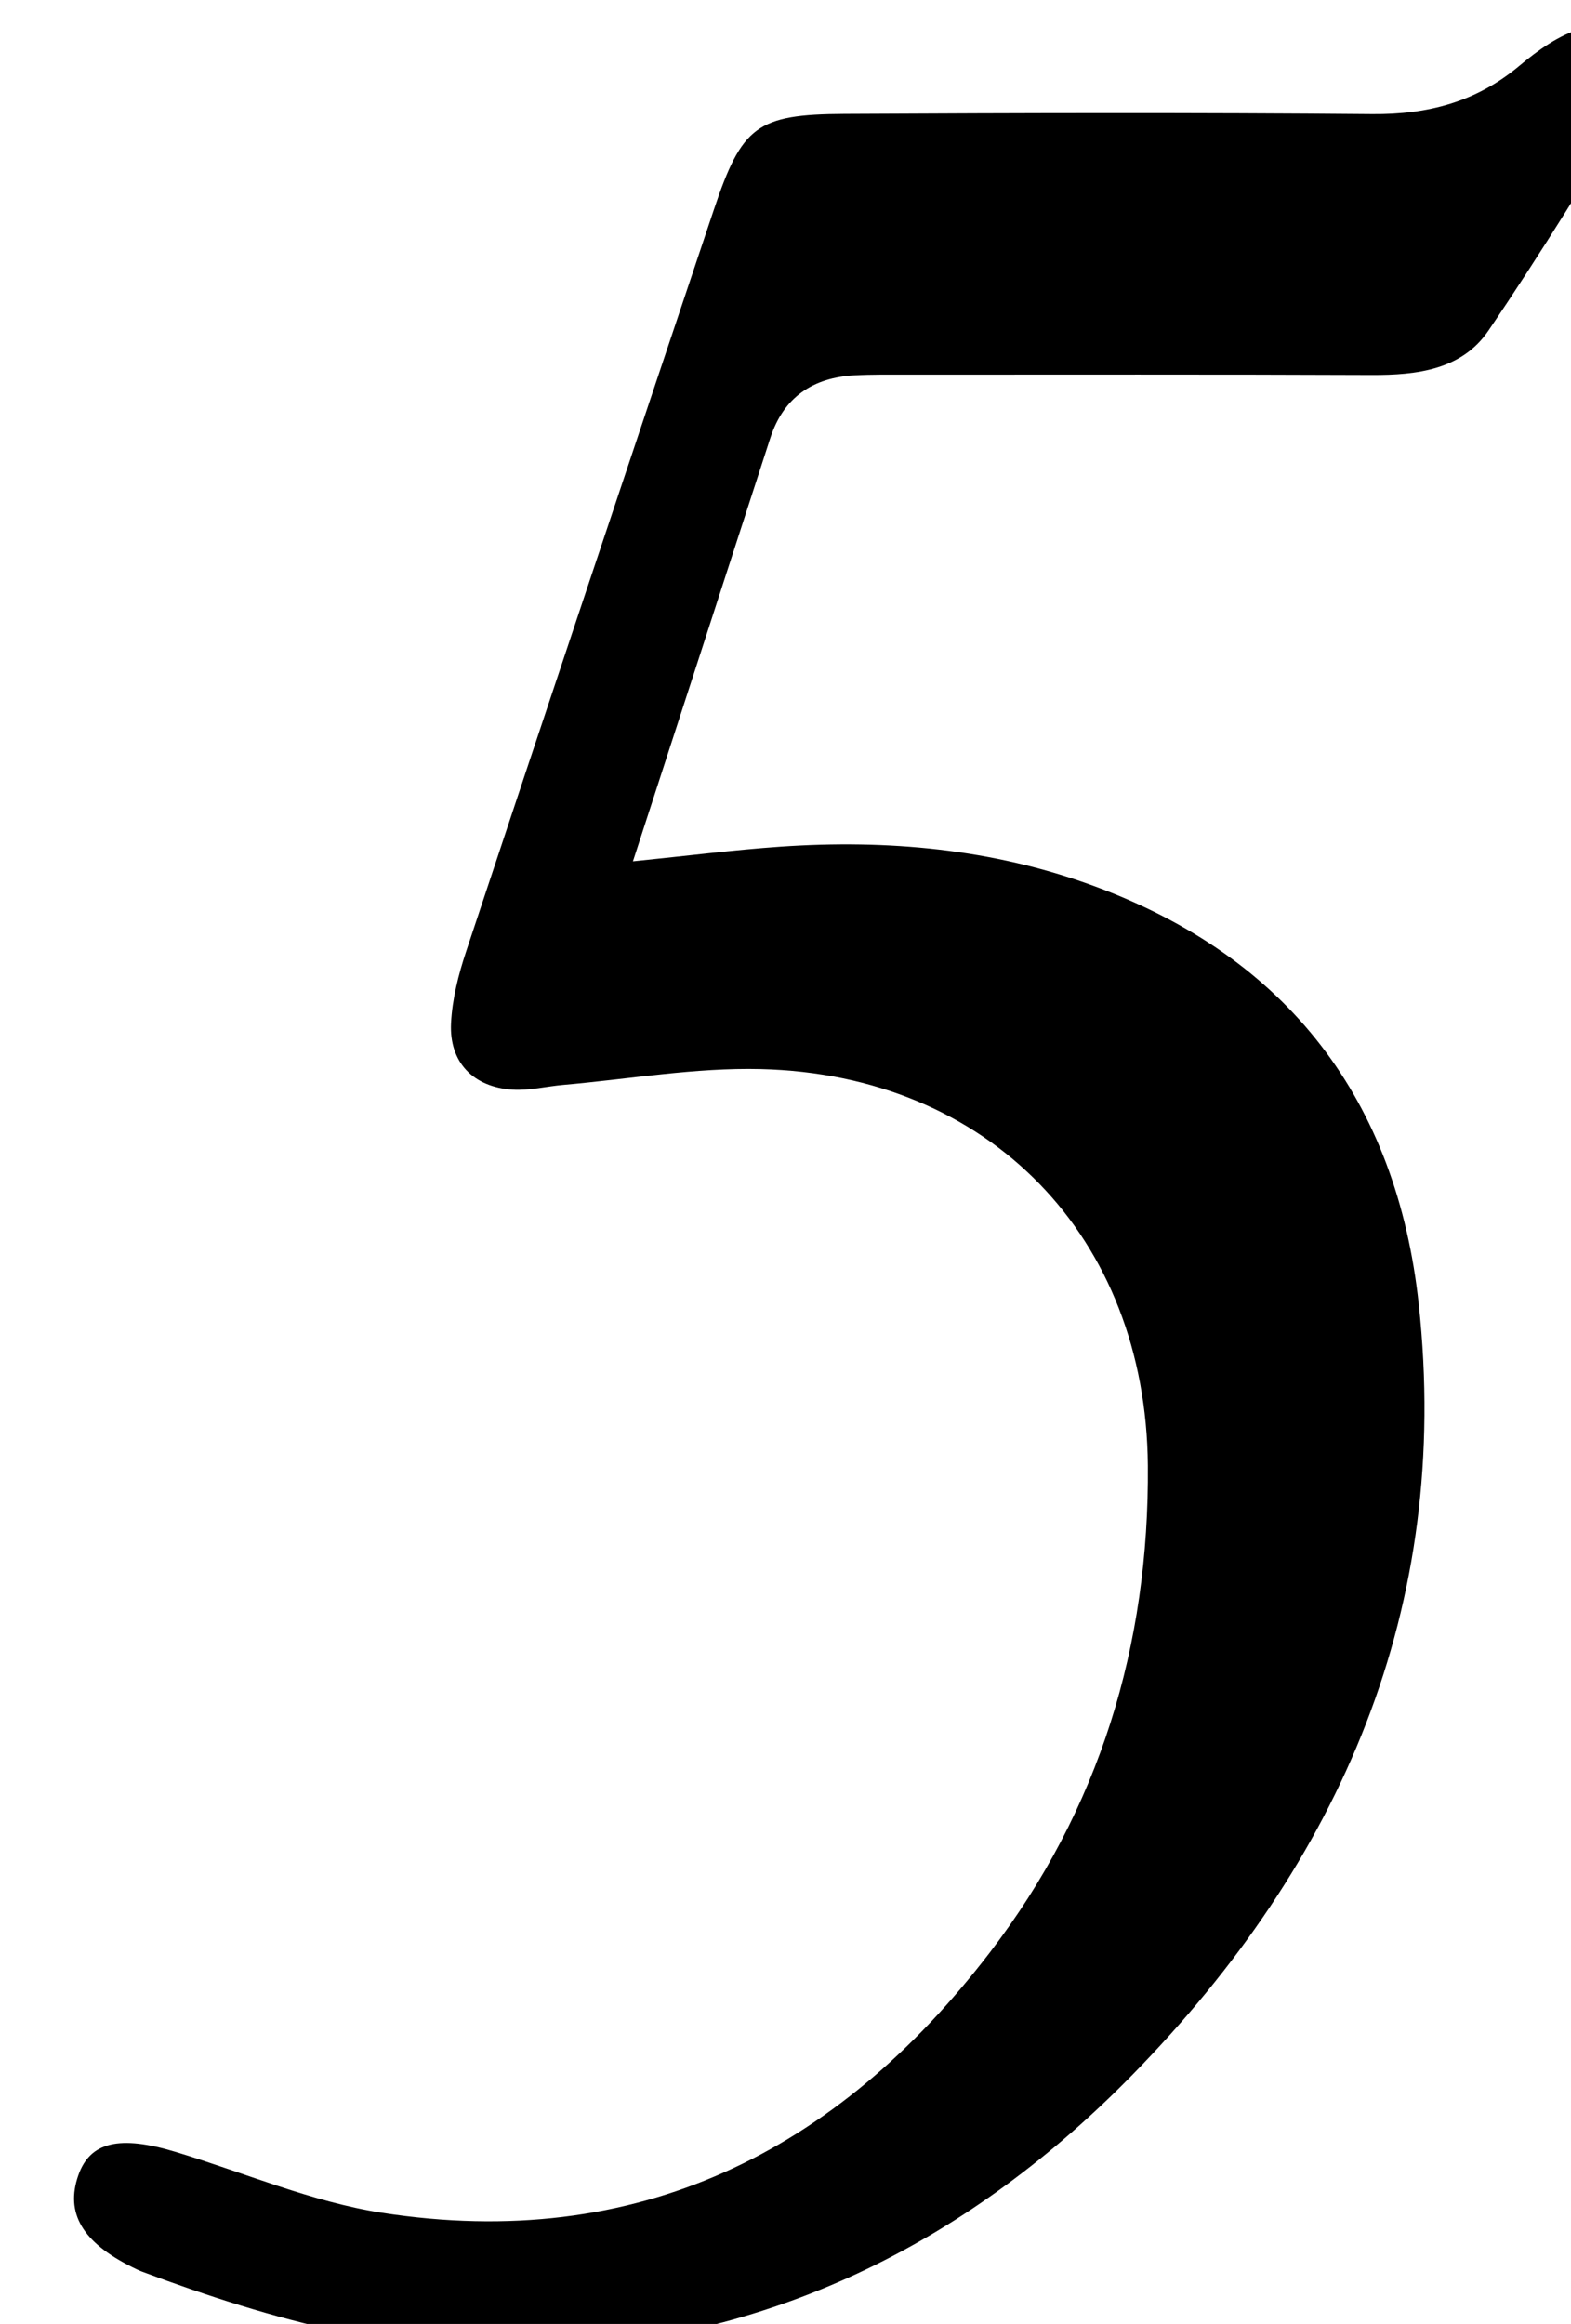 <?xml version="1.0" encoding="iso-8859-1"?>
<!-- Generator: Adobe Illustrator 25.2.1, SVG Export Plug-In . SVG Version: 6.00 Build 0)  -->
<svg version="1.1" xmlns="http://www.w3.org/2000/svg" xmlns:xlink="http://www.w3.org/1999/xlink" x="0px" y="0px"
	 viewBox="0 0 138.34 204.628" style="enable-background:new 0 0 138.34 204.628;" xml:space="preserve">
<g>
	<path d="M55.735,75.841c4.793-0.485,8.885-1.008,12.992-1.291c9.398-0.649,18.663,0.187,27.551,3.447
		c17.184,6.302,26.722,18.923,28.658,36.859c2.879,26.664-6.827,49.045-25.208,67.824c-14.109,14.414-31.172,23.201-51.665,24.219
		c-12.368,0.615-24.065-2.578-35.518-6.864c-0.311-0.116-0.611-0.265-0.909-0.413c-4.388-2.181-5.903-4.769-4.738-8.086
		c1.033-2.942,3.62-3.556,8.599-2.047c6.034,1.829,11.954,4.389,18.123,5.347c22.464,3.489,40.057-5.323,53.541-22.914
		c9.641-12.577,14.047-27.043,13.916-42.887c-0.166-20.098-13.95-34.41-34.092-34.9c-5.782-0.141-11.593,0.89-17.39,1.395
		c-1.488,0.13-2.984,0.509-4.455,0.418c-3.468-0.214-5.592-2.412-5.422-5.857c0.105-2.123,0.652-4.277,1.327-6.31
		c7.233-21.787,14.517-43.556,21.817-65.32c2.469-7.362,3.779-8.39,11.487-8.43c15.498-0.079,30.998-0.118,46.496,0.018
		c4.893,0.043,9.154-1.076,12.942-4.251c1.635-1.37,3.52-2.74,5.516-3.287c1.516-0.415,3.828-0.031,4.953,0.951
		c0.791,0.691,0.786,3.343,0.098,4.504c-4.239,7.158-8.61,14.253-13.279,21.136c-2.351,3.466-6.312,3.933-10.301,3.916
		c-13.665-0.057-27.331-0.029-40.997-0.029c-1.5,0-3.002-0.022-4.499,0.057c-3.694,0.195-6.278,1.915-7.452,5.54
		C63.886,50.75,59.933,62.91,55.735,75.841z"/>
</g>
</svg>
